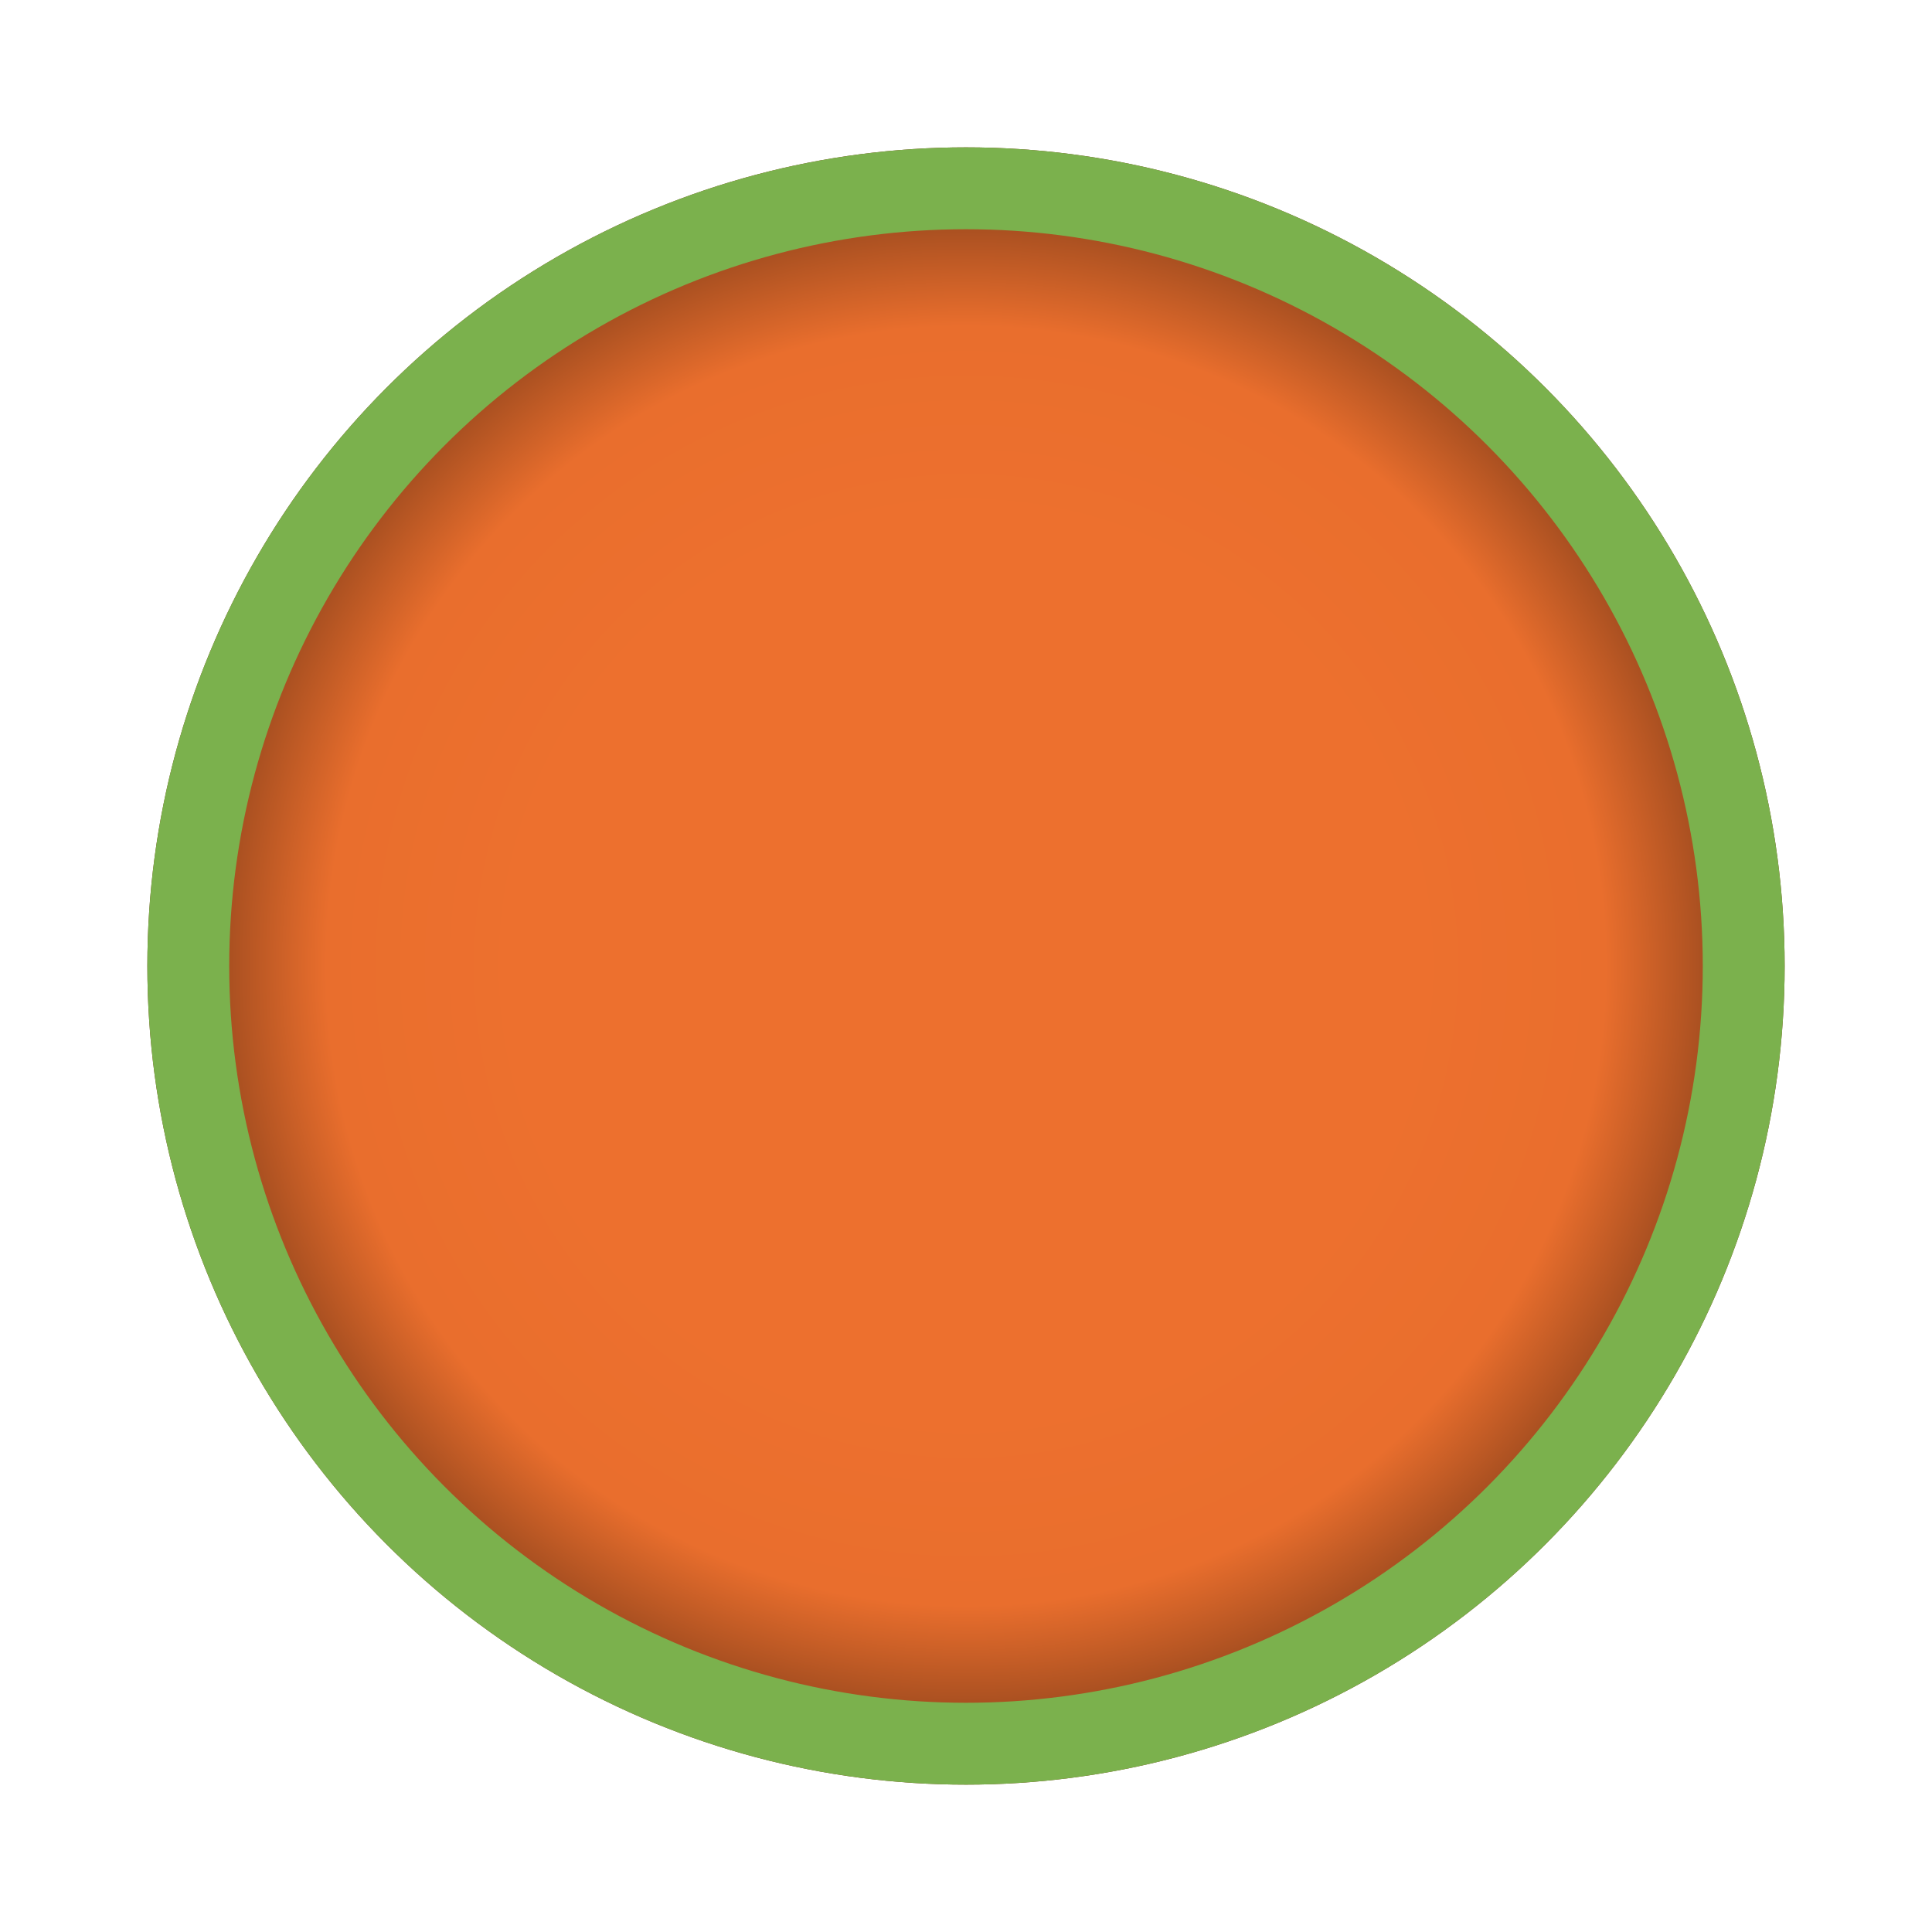 <svg xmlns="http://www.w3.org/2000/svg" xmlns:xlink="http://www.w3.org/1999/xlink" width="118" height="118" viewBox="0 0 118 118">
  <defs>
    <radialGradient id="radial-gradient" cx="0.5" cy="0.5" r="0.5" gradientUnits="objectBoundingBox">
      <stop offset="0" stop-color="#ed702e"/>
      <stop offset="0.542" stop-color="#ed702e"/>
      <stop offset="0.783" stop-color="#e96e2d"/>
      <stop offset="1" stop-color="#773817"/>
    </radialGradient>
    <filter id="button" x="0" y="0" width="118" height="118" filterUnits="userSpaceOnUse">
      <feOffset dy="3" input="SourceAlpha"/>
      <feGaussianBlur stdDeviation="3" result="blur"/>
      <feFlood flood-color="#180000" flood-opacity="0.161"/>
      <feComposite operator="in" in2="blur"/>
      <feComposite in="SourceGraphic"/>
    </filter>
  </defs>
  <g transform="matrix(1, 0, 0, 1, 0, 0)" filter="url(#button)">
    <g id="button-2" data-name="button" transform="translate(9 6)" stroke="#7bb14d" stroke-linejoin="round" stroke-width="5" fill="url(#radial-gradient)">
      <circle cx="50" cy="50" r="50" stroke="none"/>
      <circle cx="50" cy="50" r="47.5" fill="none"/>
    </g>
  </g>
</svg>
